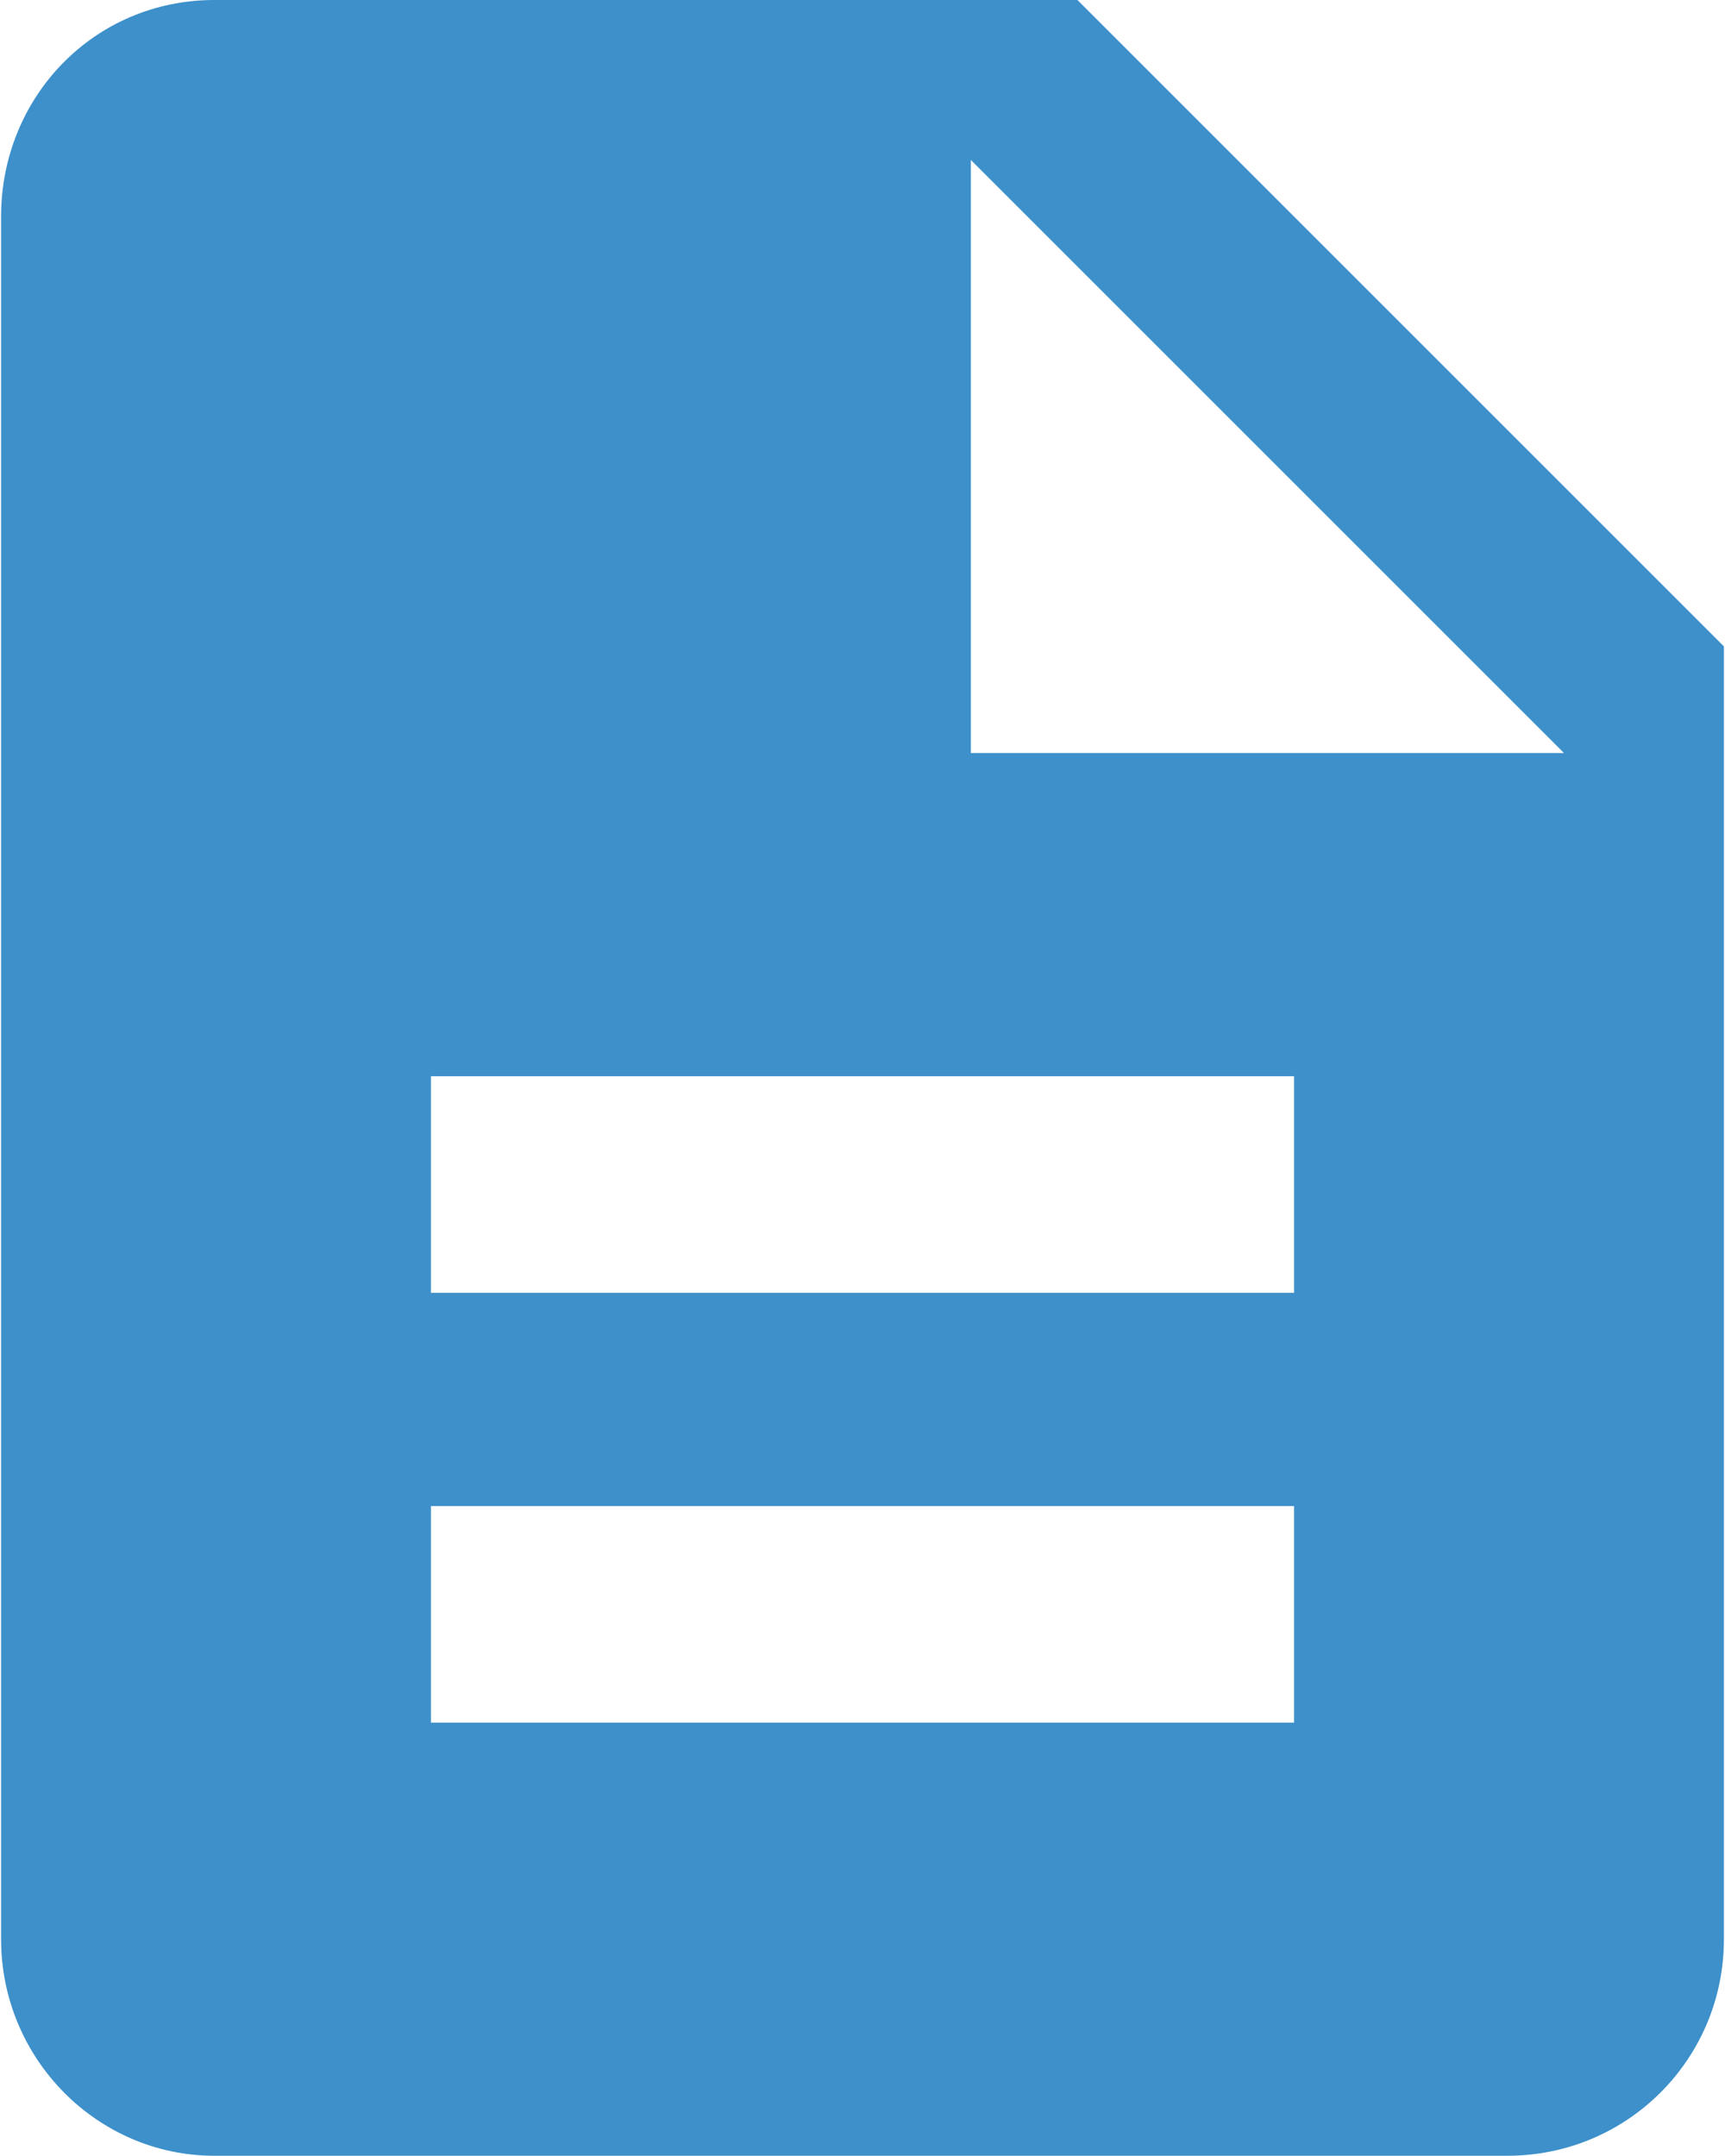<?xml version="1.0" encoding="UTF-8"?>
<!DOCTYPE svg PUBLIC "-//W3C//DTD SVG 1.1//EN" "http://www.w3.org/Graphics/SVG/1.1/DTD/svg11.dtd">
<!-- Creator: CorelDRAW 2019 (64 Bit Versão de avaliação) -->
<svg xmlns="http://www.w3.org/2000/svg" xml:space="preserve" width="3.806mm" height="4.757mm" version="1.1" style="shape-rendering:geometricPrecision; text-rendering:geometricPrecision; image-rendering:optimizeQuality; fill-rule:evenodd; clip-rule:evenodd"
viewBox="0 0 5.17 6.47"
 xmlns:xlink="http://www.w3.org/1999/xlink">
 <defs>
  <style type="text/css">
   <![CDATA[
    .fil0 {fill:#3D90CA}
   ]]>
  </style>
 </defs>
 <g id="Layer_x0020_1">
  <path class="fil0" d="M3.23 0l-2.59 0c-0.36,0 -0.64,0.29 -0.64,0.65l-0 5.17c0,0.36 0.29,0.65 0.64,0.65l3.88 -0c0.36,0 0.65,-0.29 0.65,-0.65l0 -3.88 -1.94 -1.94zm0.65 5.17l-2.59 0 0 -0.65 2.59 0 0 0.65zm0 -1.29l-2.59 0 0 -0.65 2.59 0 0 0.65zm-0.97 -1.62l0 -1.78 1.78 1.78 -1.78 0z"/>
 </g>
</svg>
